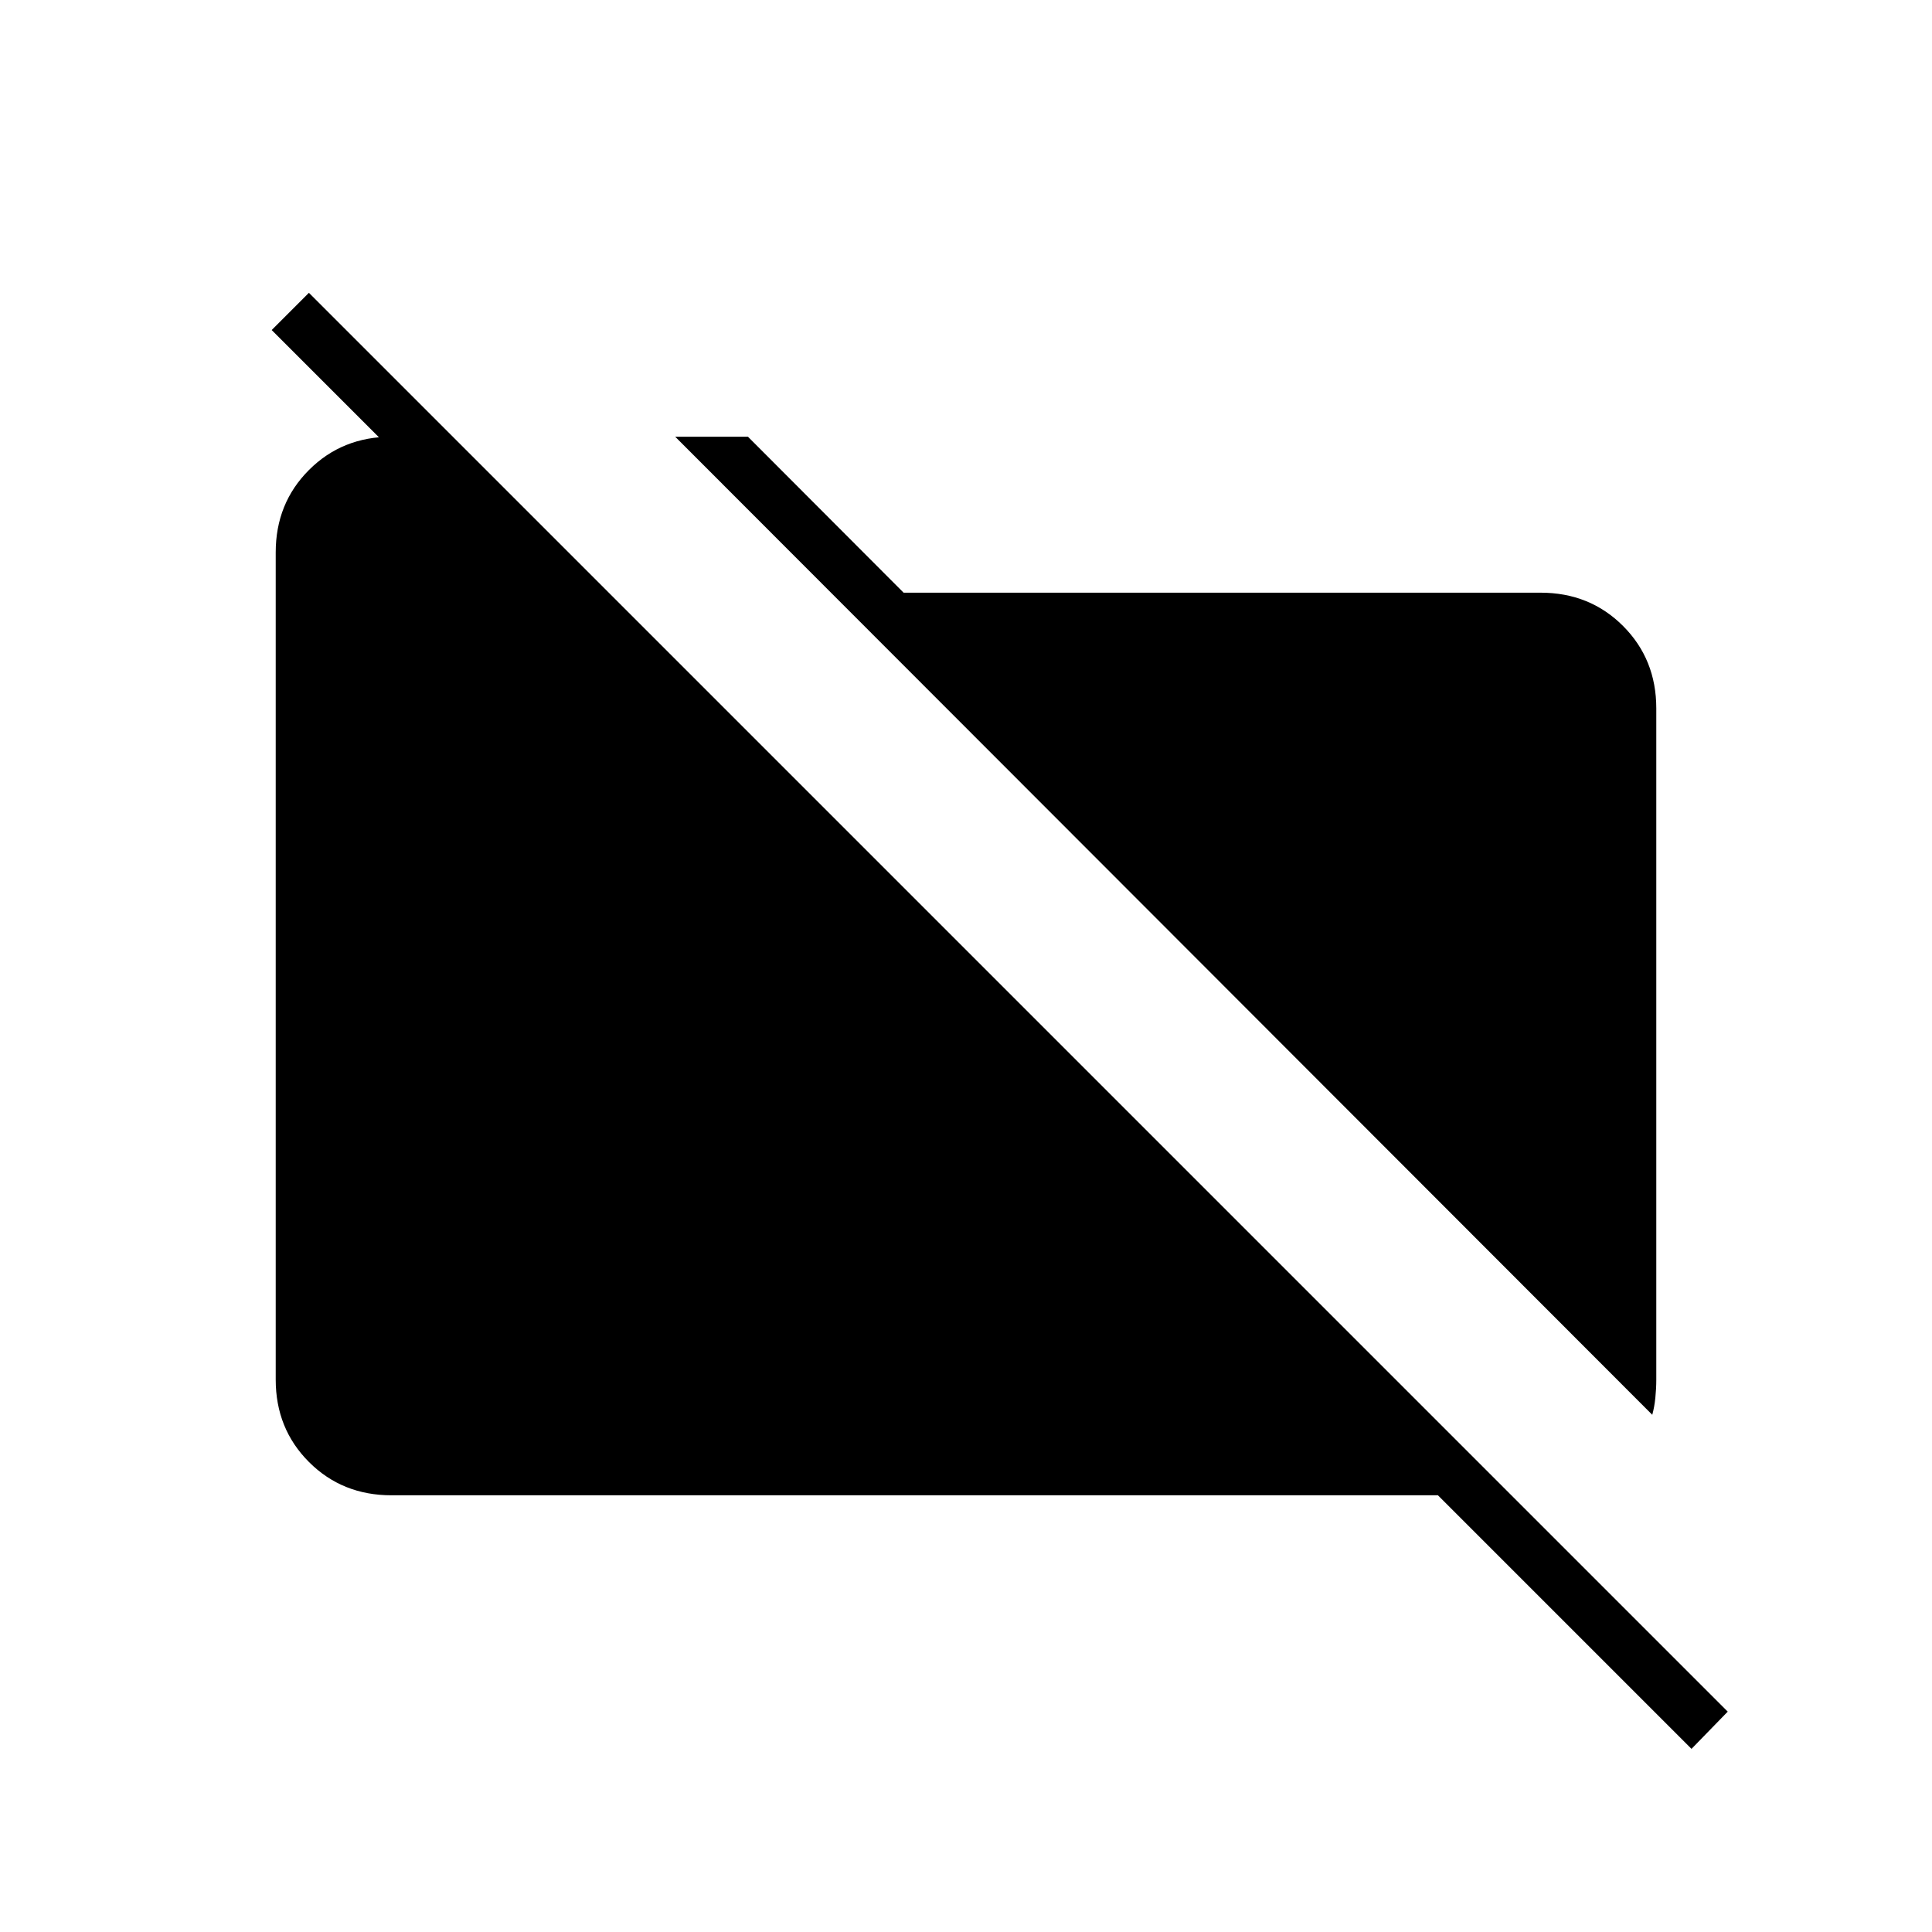 <svg xmlns="http://www.w3.org/2000/svg" height="24" viewBox="0 -960 960 960" width="24"><path d="M821-257 335.5-743h36.15L449-665.5h316.5q24.44 0 40.97 16.53Q823-632.44 823-608v333.5q0 4.46-.47 9.09-.47 4.62-1.53 8.41Zm19.5 166-126-126h-520q-24.44 0-40.97-16.53Q137-250.06 137-274.5v-411q0-24.44 16.53-40.97Q170.06-743 194.5-743H225l57.5 57.5h-37L135-796l18.5-18.5 705 705-18 18.5Z"/></svg>